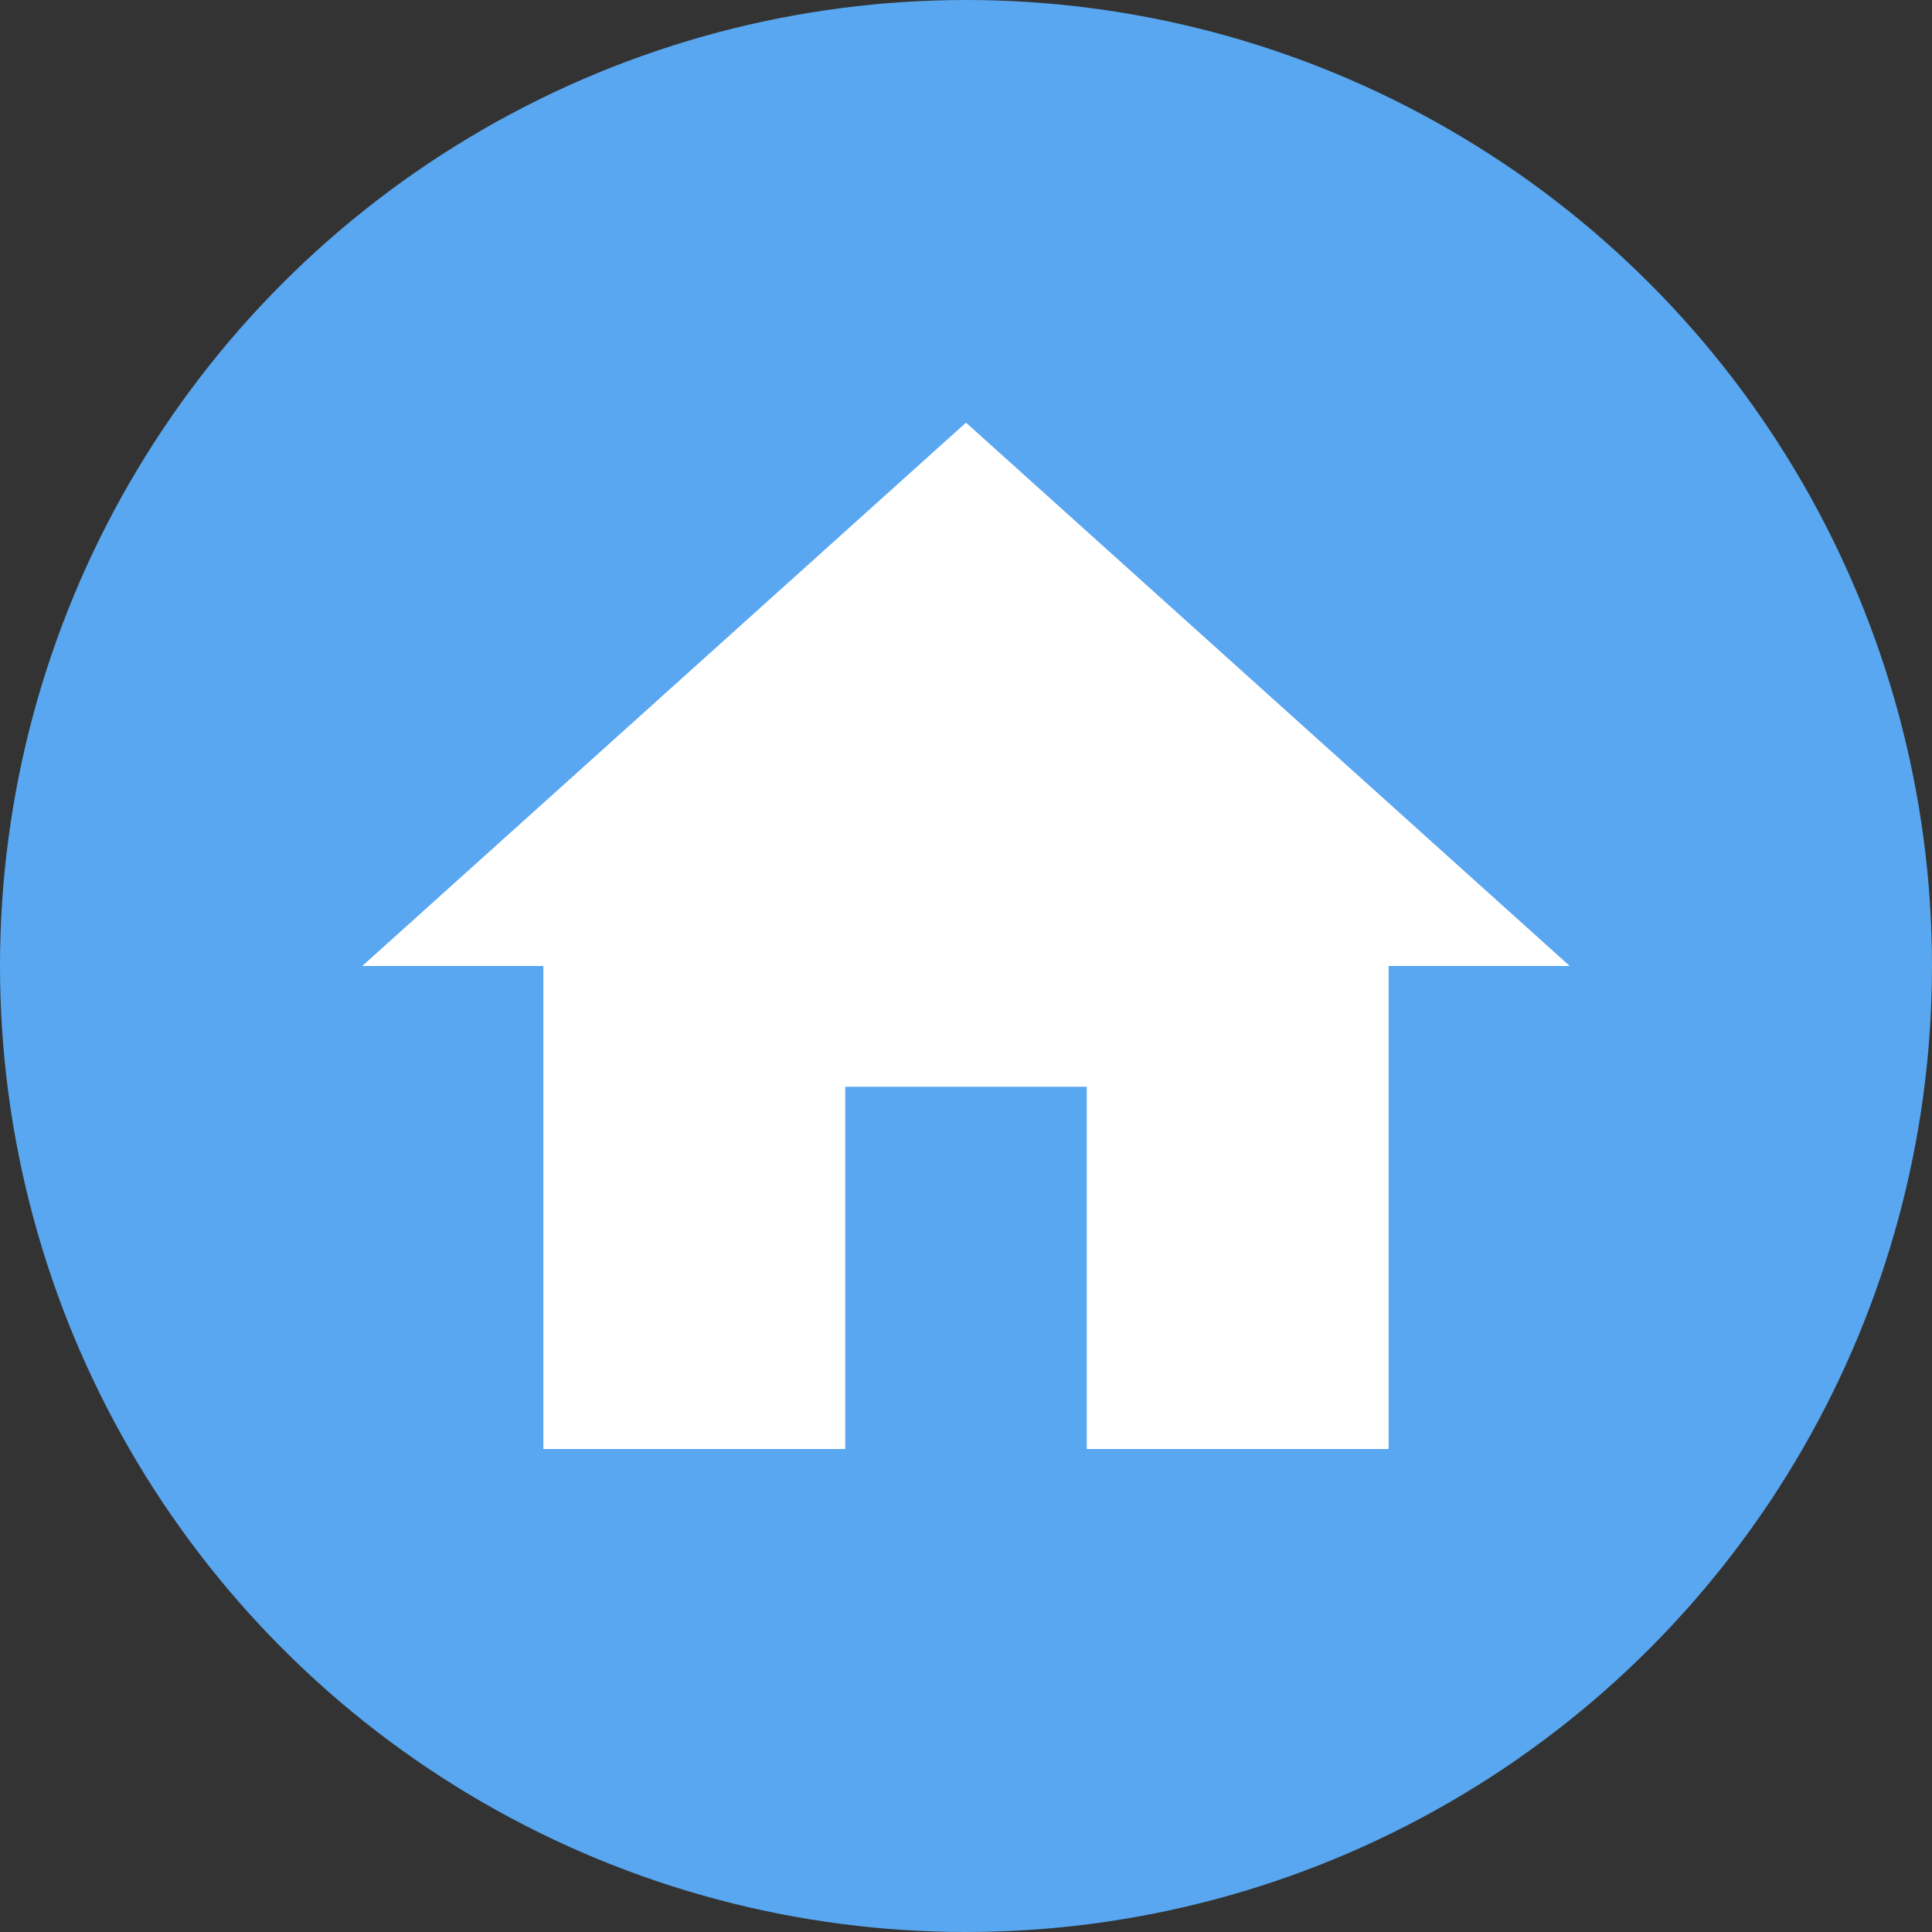 <svg width="32" height="32" viewBox="0 0 32 32" fill="none" xmlns="http://www.w3.org/2000/svg">
<rect x="0" y="0" width="32" height="32" fill="#333333" stroke="none"/>
<circle cx="16" cy="16" r="16" fill="#58A7F0"/>
<path d="M14 24V18H18V24H23V16H26L16 7L6 16H9V24H14Z" fill="white"/>
</svg>
